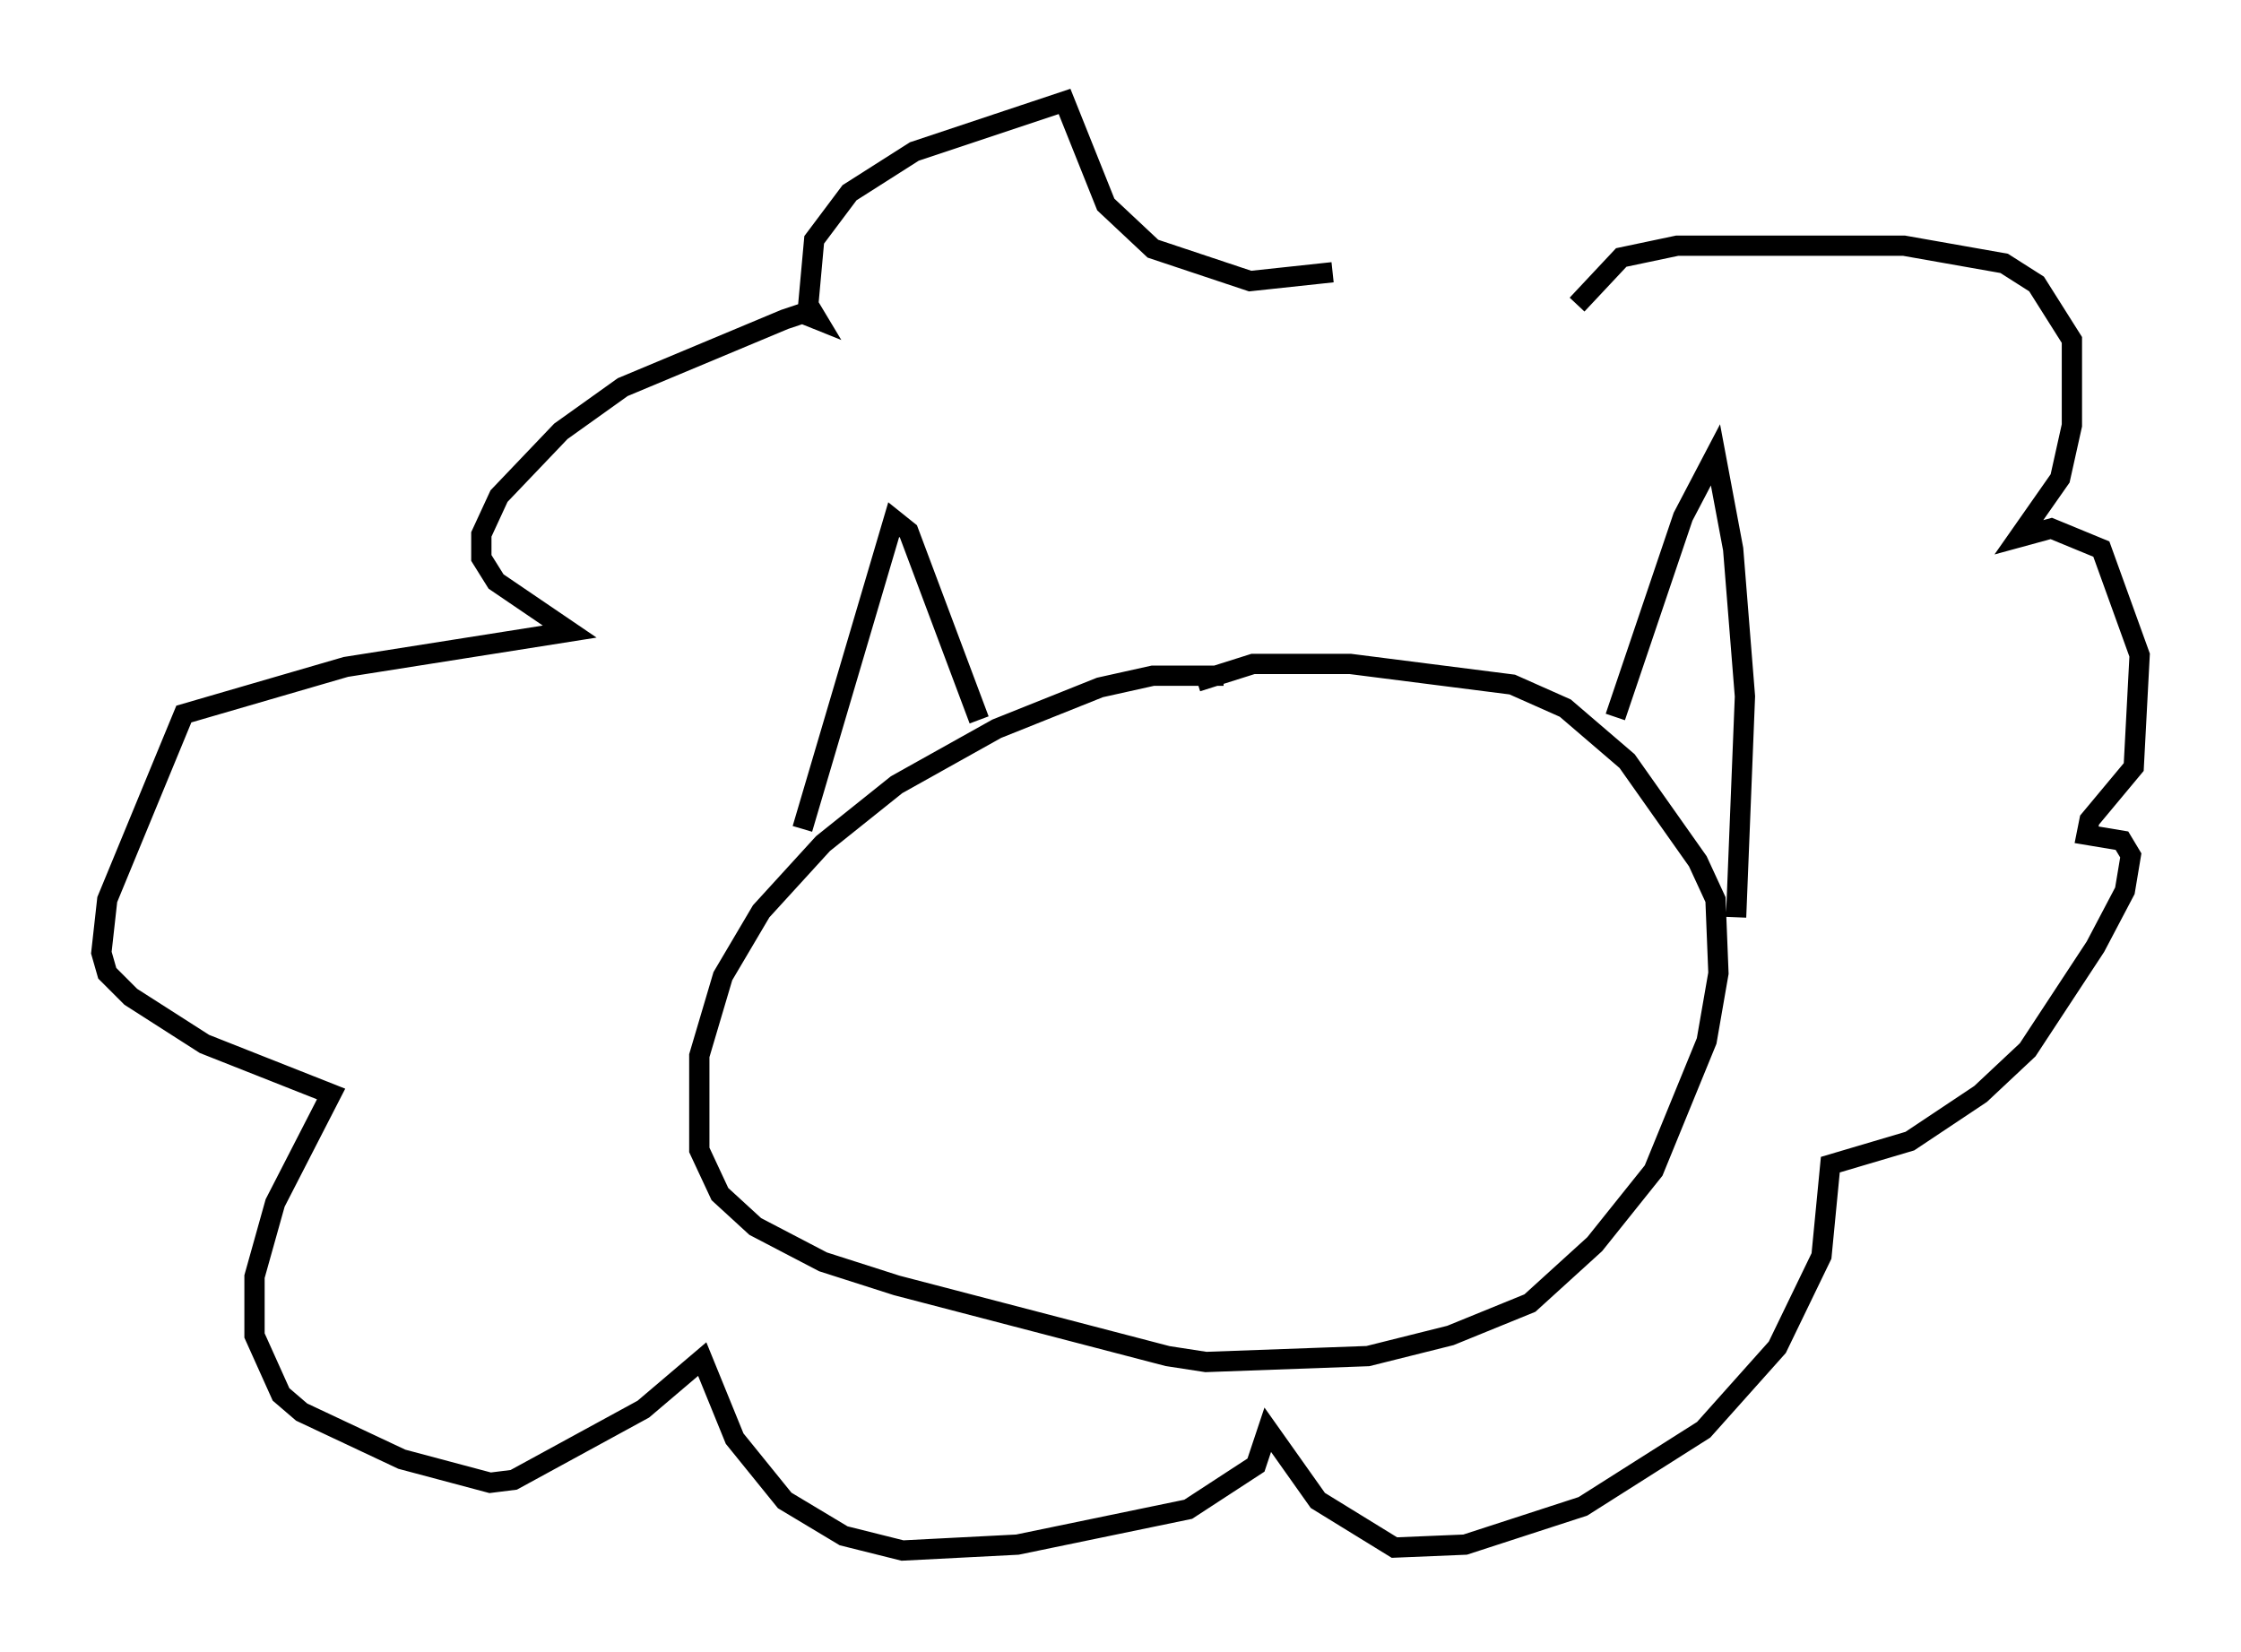 <?xml version="1.0" encoding="utf-8" ?>
<svg baseProfile="full" height="81.464" version="1.1" width="110.514" xmlns="http://www.w3.org/2000/svg" xmlns:ev="http://www.w3.org/2001/xml-events" xmlns:xlink="http://www.w3.org/1999/xlink"><defs /><rect fill="white" height="81.464" width="110.514" x="0" y="0" /><path d="M62.81, 34.195 m-2.469, -0.872 l-3.486, 0.0 -2.615, 0.581 l-5.084, 2.034 -4.939, 2.76 l-3.631, 2.905 -3.05, 3.341 l-1.888, 3.196 -1.162, 3.922 l0.0, 4.648 1.017, 2.179 l1.743, 1.598 3.341, 1.743 l3.631, 1.162 13.363, 3.486 l1.888, 0.291 7.989, -0.291 l4.067, -1.017 3.922, -1.598 l3.196, -2.905 2.905, -3.631 l2.615, -6.391 0.581, -3.341 l-0.145, -3.631 -0.872, -1.888 l-3.486, -4.939 -3.05, -2.615 l-2.615, -1.162 -7.989, -1.017 l-4.793, 0.0 -2.76, 0.872 m-19.464, 7.263 l4.503, -15.251 0.726, 0.581 l3.486, 9.296 m31.374, -0.145 l3.341, -9.877 1.598, -3.05 l0.872, 4.648 0.581, 7.263 l-0.436, 10.894 m-19.899, -31.81 l-4.067, 0.436 -4.793, -1.598 l-2.324, -2.179 -2.034, -5.084 l-7.408, 2.469 -3.196, 2.034 l-1.743, 2.324 -0.291, 3.196 l0.436, 0.726 -0.726, -0.291 l-0.872, 0.291 -7.989, 3.341 l-3.05, 2.179 -3.05, 3.196 l-0.872, 1.888 0.0, 1.162 l0.726, 1.162 3.631, 2.469 l-11.039, 1.743 -7.989, 2.324 l-3.777, 9.151 -0.291, 2.615 l0.291, 1.017 1.162, 1.162 l3.631, 2.324 6.246, 2.469 l-2.76, 5.374 -1.017, 3.631 l0.0, 2.905 1.307, 2.905 l1.017, 0.872 4.939, 2.324 l4.358, 1.162 1.162, -0.145 l6.391, -3.486 2.905, -2.469 l1.598, 3.922 2.469, 3.05 l2.905, 1.743 2.905, 0.726 l5.665, -0.291 8.425, -1.743 l3.341, -2.179 0.581, -1.743 l2.469, 3.486 3.777, 2.324 l3.486, -0.145 5.81, -1.888 l5.955, -3.777 3.631, -4.067 l2.179, -4.503 0.436, -4.503 l3.922, -1.162 3.486, -2.324 l2.324, -2.179 3.341, -5.084 l1.453, -2.76 0.291, -1.743 l-0.436, -0.726 -1.743, -0.291 l0.145, -0.726 2.179, -2.615 l0.291, -5.52 -1.888, -5.229 l-2.469, -1.017 -1.598, 0.436 l2.034, -2.905 0.581, -2.615 l0.0, -4.212 -1.743, -2.76 l-1.598, -1.017 -4.939, -0.872 l-11.184, 0.0 -2.76, 0.581 l-2.179, 2.324 " fill="none" stroke="black" stroke-width="1" /></svg>